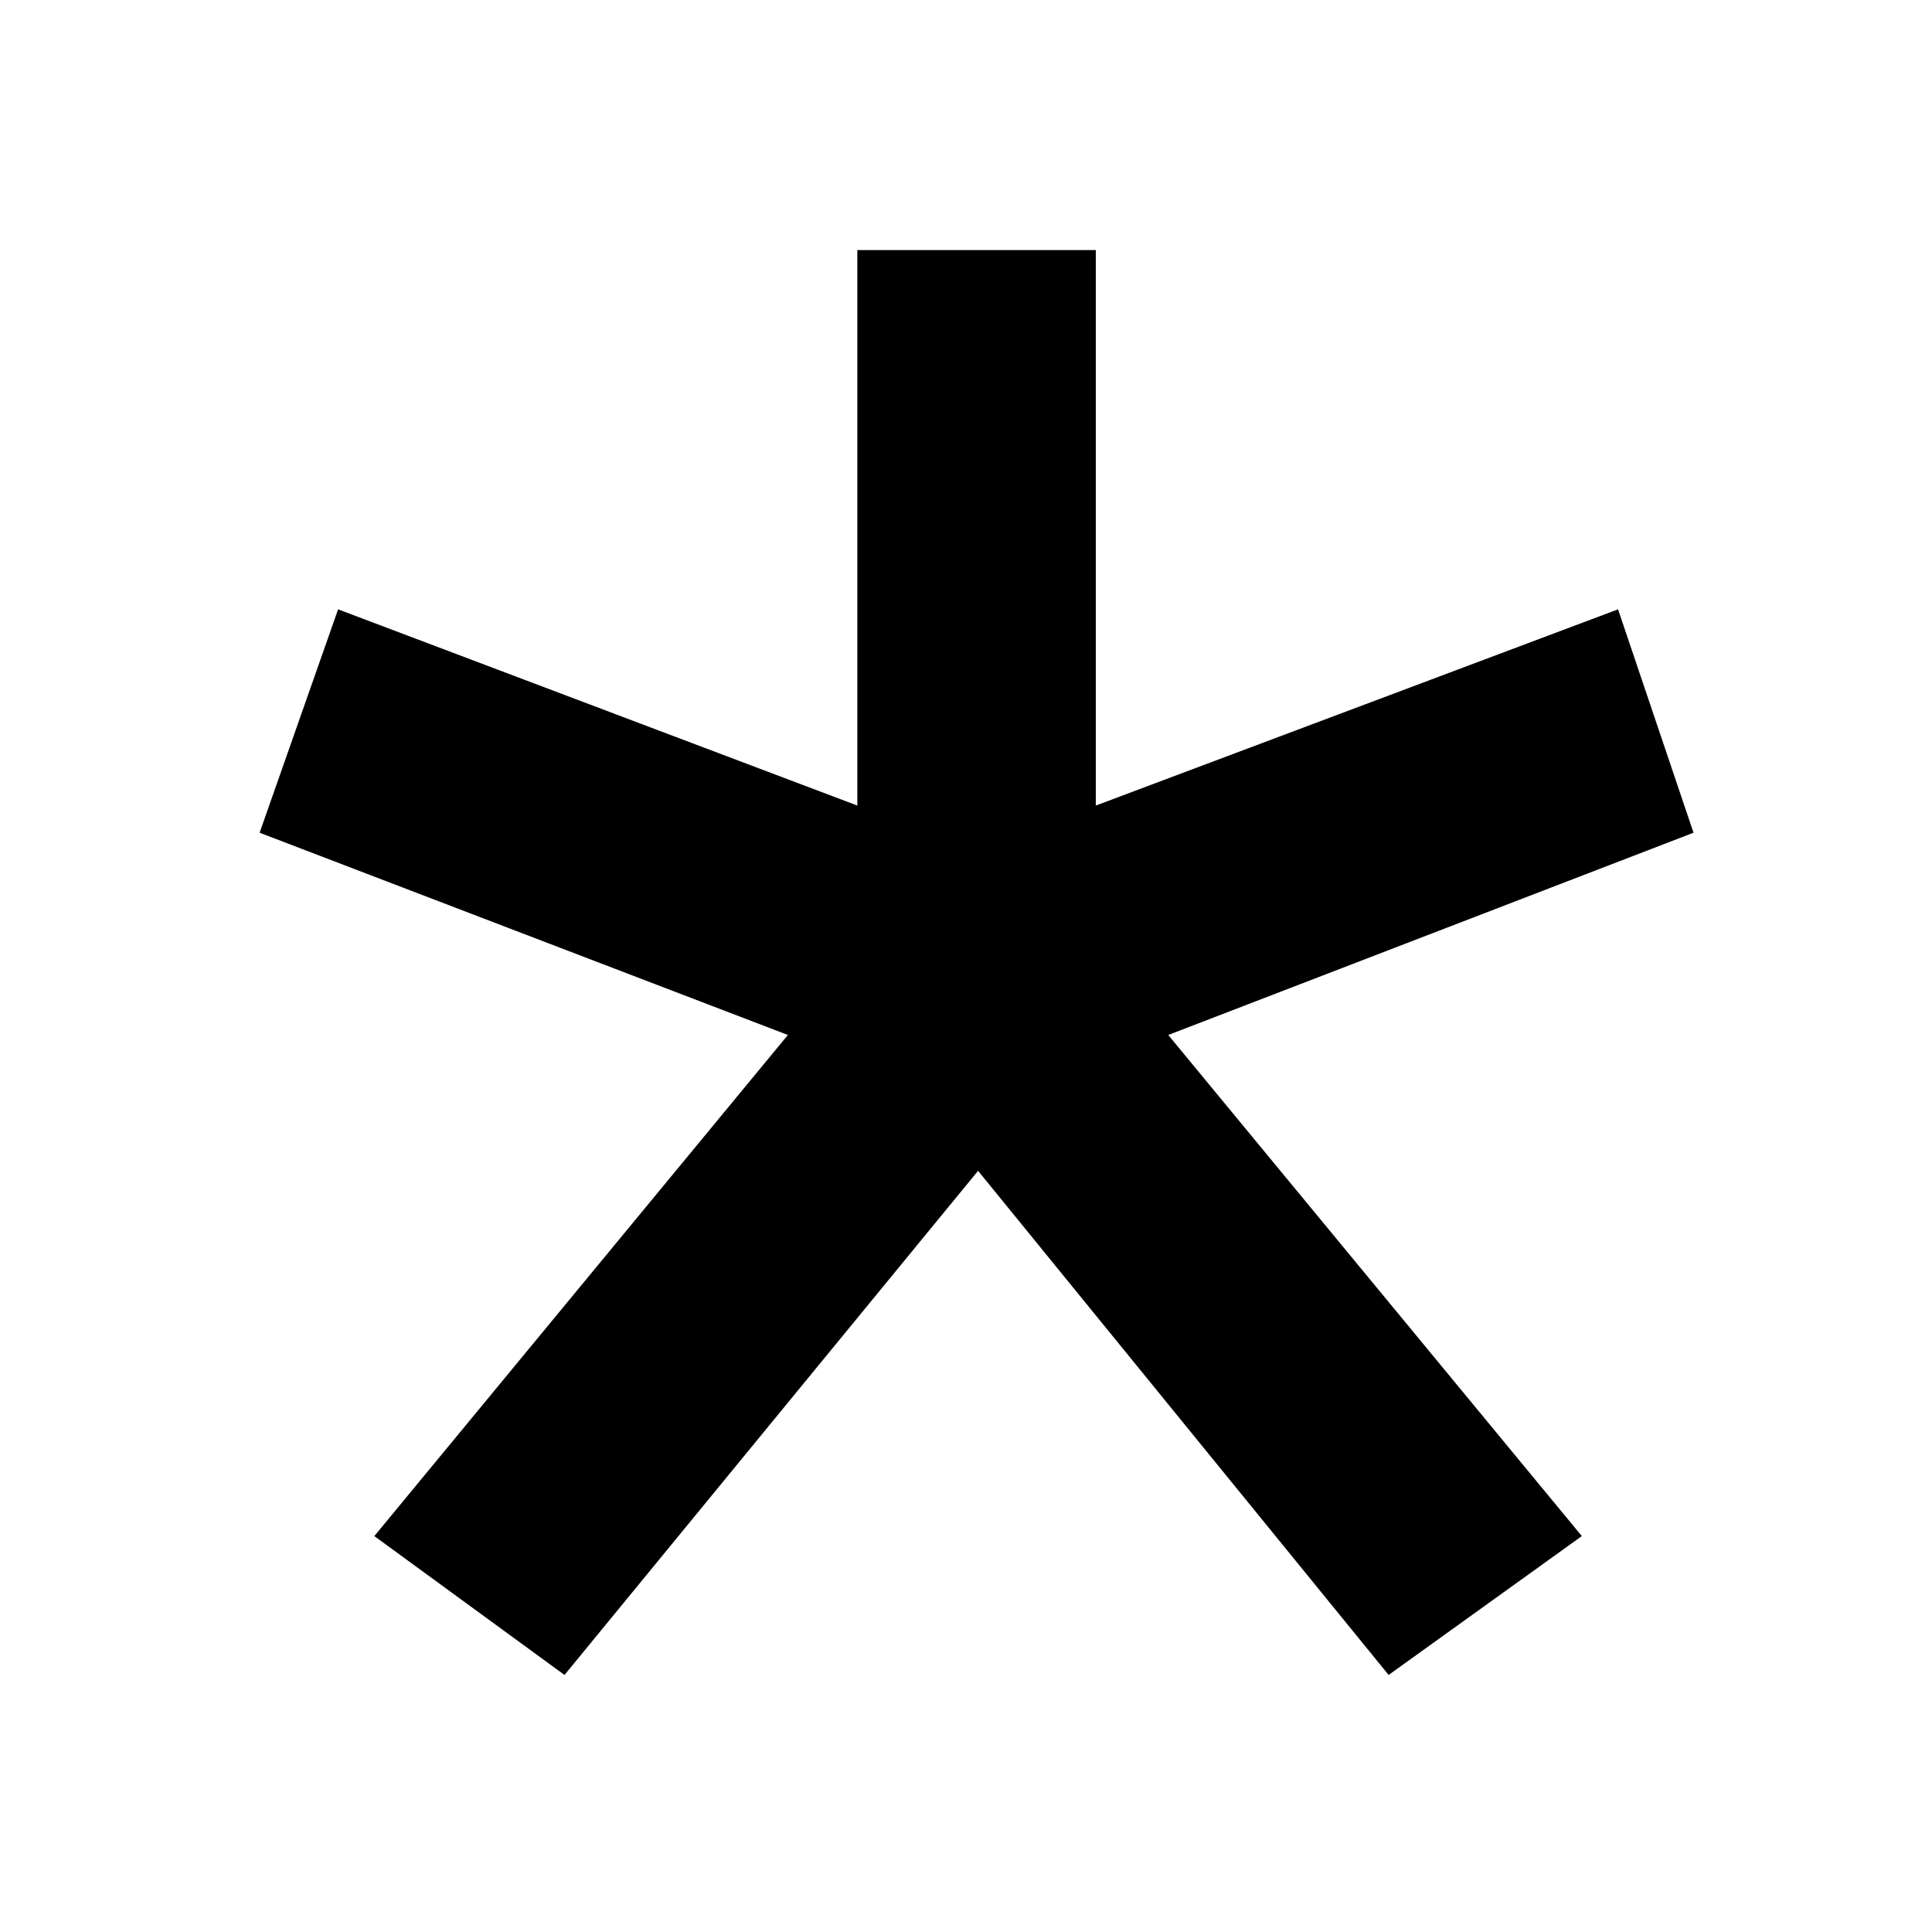 <?xml version="1.0" encoding="UTF-8"?><svg id="a" xmlns="http://www.w3.org/2000/svg" viewBox="0 0 128 128"><path d="M24.8,101.77l27.4-33.2-35-13.4,5.2-14.8,34.4,13V16.57h15.8V53.37l34.6-13,5,14.8-34.8,13.4,27.4,33.2-12.8,9.2-27.2-33.4-27.4,33.4-12.6-9.2Z"/></svg>